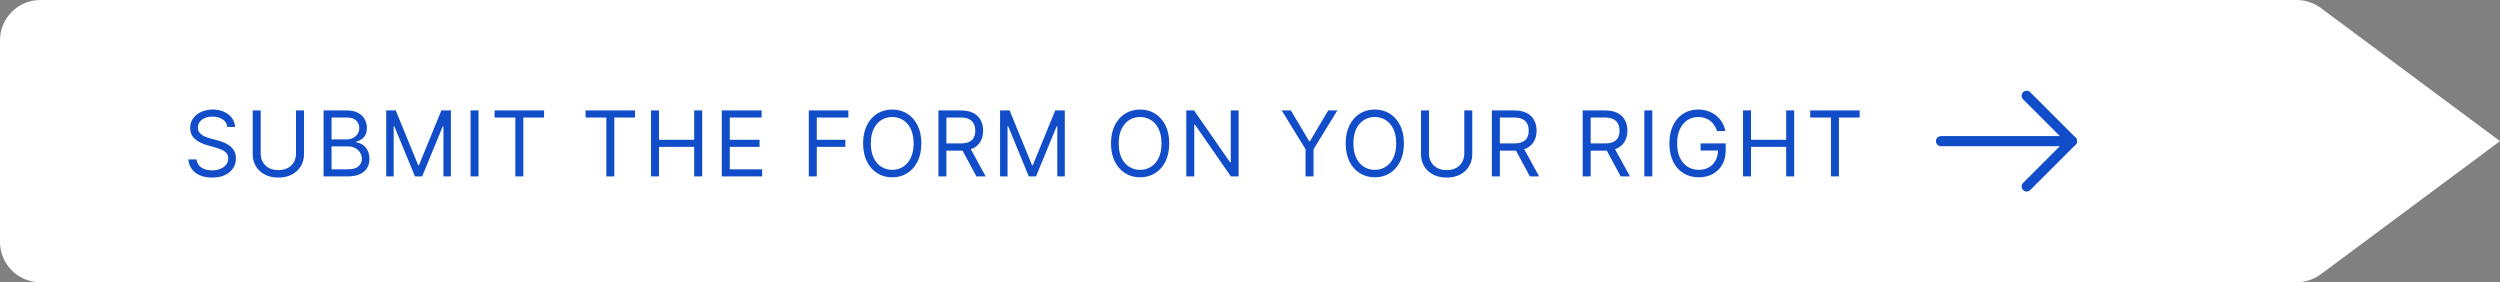 <svg width="496" height="56" viewBox="0 0 496 56" fill="none" xmlns="http://www.w3.org/2000/svg">
    <rect x="0" y="0" width="496" height="56" fill="#808080" stroke="none"/>
    <path d="M496 28L460.438 1.578C459.058 0.553 457.386 0 455.667 0H8C3.582 0 0 3.582 0 8V48C0 52.418 3.582 56 8 56H455.667C457.386 56 459.058 55.447 460.438 54.422L496 28Z" fill="white"/>
    <path d="M45.096 25.182C45.019 24.534 44.708 24.031 44.163 23.673C43.617 23.315 42.948 23.136 42.156 23.136C41.576 23.136 41.069 23.23 40.634 23.418C40.204 23.605 39.867 23.863 39.624 24.191C39.386 24.519 39.266 24.892 39.266 25.31C39.266 25.659 39.349 25.959 39.516 26.211C39.686 26.458 39.904 26.665 40.168 26.831C40.432 26.993 40.709 27.127 40.999 27.234C41.288 27.336 41.555 27.419 41.798 27.483L43.127 27.841C43.468 27.93 43.847 28.054 44.265 28.212C44.687 28.369 45.09 28.584 45.473 28.857C45.861 29.126 46.181 29.471 46.432 29.893C46.683 30.315 46.809 30.832 46.809 31.446C46.809 32.153 46.624 32.793 46.253 33.364C45.886 33.935 45.349 34.389 44.642 34.725C43.939 35.062 43.085 35.23 42.079 35.23C41.141 35.23 40.33 35.079 39.644 34.776C38.962 34.474 38.425 34.052 38.033 33.511C37.645 32.969 37.425 32.341 37.374 31.625H39.011C39.053 32.119 39.219 32.528 39.509 32.852C39.803 33.172 40.174 33.41 40.621 33.568C41.073 33.722 41.559 33.798 42.079 33.798C42.684 33.798 43.227 33.7 43.709 33.504C44.19 33.304 44.572 33.027 44.853 32.673C45.134 32.315 45.275 31.898 45.275 31.421C45.275 30.986 45.154 30.632 44.911 30.359C44.668 30.087 44.348 29.865 43.952 29.695C43.556 29.524 43.127 29.375 42.667 29.247L41.056 28.787C40.033 28.493 39.224 28.073 38.627 27.528C38.031 26.982 37.732 26.268 37.732 25.386C37.732 24.653 37.931 24.014 38.327 23.469C38.727 22.919 39.264 22.493 39.938 22.19C40.615 21.884 41.371 21.73 42.207 21.73C43.05 21.73 43.8 21.881 44.457 22.184C45.113 22.482 45.633 22.891 46.016 23.411C46.404 23.931 46.609 24.521 46.63 25.182H45.096ZM58.726 21.909H60.312V30.577C60.312 31.472 60.101 32.271 59.679 32.974C59.261 33.673 58.671 34.224 57.908 34.629C57.145 35.03 56.25 35.23 55.224 35.23C54.197 35.23 53.302 35.03 52.539 34.629C51.776 34.224 51.184 33.673 50.762 32.974C50.344 32.271 50.135 31.472 50.135 30.577V21.909H51.721V30.449C51.721 31.088 51.861 31.657 52.142 32.156C52.424 32.65 52.824 33.04 53.344 33.325C53.868 33.606 54.495 33.747 55.224 33.747C55.952 33.747 56.579 33.606 57.103 33.325C57.627 33.04 58.027 32.65 58.304 32.156C58.586 31.657 58.726 31.088 58.726 30.449V21.909ZM64.197 35V21.909H68.774C69.686 21.909 70.438 22.067 71.03 22.382C71.623 22.693 72.064 23.113 72.353 23.641C72.643 24.166 72.788 24.747 72.788 25.386C72.788 25.949 72.688 26.413 72.488 26.78C72.292 27.146 72.032 27.436 71.708 27.649C71.388 27.862 71.041 28.02 70.666 28.122V28.25C71.067 28.276 71.469 28.416 71.874 28.672C72.279 28.928 72.618 29.294 72.89 29.771C73.163 30.249 73.299 30.832 73.299 31.523C73.299 32.179 73.15 32.769 72.852 33.293C72.554 33.818 72.083 34.233 71.439 34.54C70.796 34.847 69.959 35 68.927 35H64.197ZM65.782 33.594H68.927C69.963 33.594 70.698 33.394 71.132 32.993C71.572 32.588 71.791 32.098 71.791 31.523C71.791 31.079 71.678 30.671 71.452 30.296C71.226 29.916 70.905 29.614 70.487 29.388C70.069 29.158 69.575 29.043 69.004 29.043H65.782V33.594ZM65.782 27.662H68.723C69.2 27.662 69.63 27.568 70.014 27.381C70.402 27.193 70.709 26.929 70.934 26.588C71.165 26.247 71.28 25.847 71.28 25.386C71.28 24.811 71.079 24.323 70.679 23.923C70.278 23.518 69.643 23.315 68.774 23.315H65.782V27.662ZM76.624 21.909H78.516L82.965 32.776H83.118L87.567 21.909H89.459V35H87.977V25.054H87.849L83.758 35H82.326L78.235 25.054H78.107V35H76.624V21.909ZM94.943 21.909V35H93.358V21.909H94.943ZM98.126 23.315V21.909H107.944V23.315H103.827V35H102.242V23.315H98.126ZM116.177 23.315V21.909H125.995V23.315H121.879V35H120.293V23.315H116.177ZM129.162 35V21.909H130.747V27.739H137.727V21.909H139.312V35H137.727V29.145H130.747V35H129.162ZM143.206 35V21.909H151.106V23.315H144.791V27.739H150.697V29.145H144.791V33.594H151.209V35H143.206ZM160.466 35V21.909H168.316V23.315H162.051V27.739H167.728V29.145H162.051V35H160.466ZM182.796 28.454C182.796 29.835 182.547 31.028 182.048 32.034C181.55 33.04 180.866 33.815 179.996 34.361C179.127 34.906 178.134 35.179 177.018 35.179C175.901 35.179 174.908 34.906 174.039 34.361C173.17 33.815 172.486 33.04 171.987 32.034C171.489 31.028 171.239 29.835 171.239 28.454C171.239 27.074 171.489 25.881 171.987 24.875C172.486 23.869 173.17 23.094 174.039 22.548C174.908 22.003 175.901 21.73 177.018 21.73C178.134 21.73 179.127 22.003 179.996 22.548C180.866 23.094 181.55 23.869 182.048 24.875C182.547 25.881 182.796 27.074 182.796 28.454ZM181.262 28.454C181.262 27.321 181.072 26.364 180.693 25.584C180.318 24.805 179.809 24.215 179.165 23.814C178.526 23.413 177.81 23.213 177.018 23.213C176.225 23.213 175.507 23.413 174.864 23.814C174.224 24.215 173.715 24.805 173.336 25.584C172.961 26.364 172.773 27.321 172.773 28.454C172.773 29.588 172.961 30.545 173.336 31.325C173.715 32.104 174.224 32.695 174.864 33.095C175.507 33.496 176.225 33.696 177.018 33.696C177.81 33.696 178.526 33.496 179.165 33.095C179.809 32.695 180.318 32.104 180.693 31.325C181.072 30.545 181.262 29.588 181.262 28.454ZM186.182 35V21.909H190.605C191.628 21.909 192.467 22.084 193.123 22.433C193.78 22.778 194.265 23.254 194.581 23.859C194.896 24.464 195.054 25.152 195.054 25.923C195.054 26.695 194.896 27.379 194.581 27.975C194.265 28.572 193.782 29.041 193.13 29.381C192.478 29.718 191.645 29.886 190.63 29.886H187.051V28.454H190.579C191.278 28.454 191.841 28.352 192.267 28.148C192.697 27.943 193.008 27.653 193.2 27.278C193.396 26.899 193.494 26.447 193.494 25.923C193.494 25.399 193.396 24.941 193.2 24.549C193.004 24.157 192.691 23.854 192.26 23.641C191.83 23.424 191.261 23.315 190.554 23.315H187.767V35H186.182ZM192.344 29.119L195.565 35H193.724L190.554 29.119H192.344ZM198.415 21.909H200.307L204.756 32.776H204.91L209.358 21.909H211.251V35H209.768V25.054H209.64L205.549 35H204.117L200.026 25.054H199.898V35H198.415V21.909ZM231.977 28.454C231.977 29.835 231.728 31.028 231.229 32.034C230.73 33.04 230.047 33.815 229.177 34.361C228.308 34.906 227.315 35.179 226.199 35.179C225.082 35.179 224.089 34.906 223.22 34.361C222.351 33.815 221.667 33.04 221.168 32.034C220.669 31.028 220.42 29.835 220.42 28.454C220.42 27.074 220.669 25.881 221.168 24.875C221.667 23.869 222.351 23.094 223.22 22.548C224.089 22.003 225.082 21.73 226.199 21.73C227.315 21.73 228.308 22.003 229.177 22.548C230.047 23.094 230.73 23.869 231.229 24.875C231.728 25.881 231.977 27.074 231.977 28.454ZM230.443 28.454C230.443 27.321 230.253 26.364 229.874 25.584C229.499 24.805 228.99 24.215 228.346 23.814C227.707 23.413 226.991 23.213 226.199 23.213C225.406 23.213 224.688 23.413 224.044 23.814C223.405 24.215 222.896 24.805 222.517 25.584C222.142 26.364 221.954 27.321 221.954 28.454C221.954 29.588 222.142 30.545 222.517 31.325C222.896 32.104 223.405 32.695 224.044 33.095C224.688 33.496 225.406 33.696 226.199 33.696C226.991 33.696 227.707 33.496 228.346 33.095C228.99 32.695 229.499 32.104 229.874 31.325C230.253 30.545 230.443 29.588 230.443 28.454ZM245.743 21.909V35H244.209L237.075 24.722H236.948V35H235.362V21.909H236.897L244.056 32.213H244.183V21.909H245.743ZM254.293 21.909H256.108L259.739 28.02H259.892L263.523 21.909H265.338L260.608 29.605V35H259.023V29.605L254.293 21.909ZM278.539 28.454C278.539 29.835 278.289 31.028 277.791 32.034C277.292 33.04 276.608 33.815 275.739 34.361C274.87 34.906 273.877 35.179 272.76 35.179C271.644 35.179 270.651 34.906 269.781 34.361C268.912 33.815 268.228 33.04 267.73 32.034C267.231 31.028 266.982 29.835 266.982 28.454C266.982 27.074 267.231 25.881 267.73 24.875C268.228 23.869 268.912 23.094 269.781 22.548C270.651 22.003 271.644 21.73 272.76 21.73C273.877 21.73 274.87 22.003 275.739 22.548C276.608 23.094 277.292 23.869 277.791 24.875C278.289 25.881 278.539 27.074 278.539 28.454ZM277.004 28.454C277.004 27.321 276.815 26.364 276.436 25.584C276.061 24.805 275.551 24.215 274.908 23.814C274.269 23.413 273.553 23.213 272.76 23.213C271.968 23.213 271.25 23.413 270.606 23.814C269.967 24.215 269.458 24.805 269.078 25.584C268.703 26.364 268.516 27.321 268.516 28.454C268.516 29.588 268.703 30.545 269.078 31.325C269.458 32.104 269.967 32.695 270.606 33.095C271.25 33.496 271.968 33.696 272.76 33.696C273.553 33.696 274.269 33.496 274.908 33.095C275.551 32.695 276.061 32.104 276.436 31.325C276.815 30.545 277.004 29.588 277.004 28.454ZM290.515 21.909H292.1V30.577C292.1 31.472 291.889 32.271 291.467 32.974C291.05 33.673 290.46 34.224 289.697 34.629C288.934 35.03 288.039 35.23 287.012 35.23C285.985 35.23 285.09 35.03 284.327 34.629C283.565 34.224 282.972 33.673 282.55 32.974C282.133 32.271 281.924 31.472 281.924 30.577V21.909H283.509V30.449C283.509 31.088 283.65 31.657 283.931 32.156C284.212 32.65 284.613 33.04 285.133 33.325C285.657 33.606 286.283 33.747 287.012 33.747C287.741 33.747 288.367 33.606 288.891 33.325C289.416 33.04 289.816 32.65 290.093 32.156C290.374 31.657 290.515 31.088 290.515 30.449V21.909ZM295.986 35V21.909H300.409C301.432 21.909 302.271 22.084 302.928 22.433C303.584 22.778 304.07 23.254 304.385 23.859C304.7 24.464 304.858 25.152 304.858 25.923C304.858 26.695 304.7 27.379 304.385 27.975C304.07 28.572 303.586 29.041 302.934 29.381C302.282 29.718 301.449 29.886 300.435 29.886H296.855V28.454H300.384C301.082 28.454 301.645 28.352 302.071 28.148C302.501 27.943 302.813 27.653 303.004 27.278C303.2 26.899 303.298 26.447 303.298 25.923C303.298 25.399 303.2 24.941 303.004 24.549C302.808 24.157 302.495 23.854 302.065 23.641C301.634 23.424 301.065 23.315 300.358 23.315H297.571V35H295.986ZM302.148 29.119L305.369 35H303.528L300.358 29.119H302.148ZM314.002 35V21.909H318.425C319.448 21.909 320.288 22.084 320.944 22.433C321.6 22.778 322.086 23.254 322.401 23.859C322.717 24.464 322.874 25.152 322.874 25.923C322.874 26.695 322.717 27.379 322.401 27.975C322.086 28.572 321.602 29.041 320.95 29.381C320.298 29.718 319.465 29.886 318.451 29.886H314.871V28.454H318.4C319.099 28.454 319.661 28.352 320.087 28.148C320.518 27.943 320.829 27.653 321.021 27.278C321.217 26.899 321.315 26.447 321.315 25.923C321.315 25.399 321.217 24.941 321.021 24.549C320.824 24.157 320.511 23.854 320.081 23.641C319.65 23.424 319.082 23.315 318.374 23.315H315.587V35H314.002ZM320.164 29.119L323.386 35H321.545L318.374 29.119H320.164ZM327.821 21.909V35H326.236V21.909H327.821ZM340.668 26C340.528 25.57 340.342 25.184 340.112 24.843C339.886 24.498 339.616 24.204 339.3 23.961C338.989 23.718 338.636 23.533 338.239 23.405C337.843 23.277 337.408 23.213 336.935 23.213C336.16 23.213 335.454 23.413 334.82 23.814C334.185 24.215 333.68 24.805 333.305 25.584C332.93 26.364 332.742 27.321 332.742 28.454C332.742 29.588 332.932 30.545 333.311 31.325C333.69 32.104 334.204 32.695 334.851 33.095C335.499 33.496 336.228 33.696 337.038 33.696C337.788 33.696 338.448 33.536 339.019 33.217C339.594 32.893 340.042 32.437 340.361 31.849C340.685 31.256 340.847 30.56 340.847 29.759L341.333 29.861H337.396V28.454H342.381V29.861C342.381 30.939 342.151 31.876 341.691 32.673C341.235 33.47 340.604 34.088 339.799 34.527C338.998 34.962 338.077 35.179 337.038 35.179C335.878 35.179 334.86 34.906 333.982 34.361C333.109 33.815 332.427 33.04 331.937 32.034C331.451 31.028 331.208 29.835 331.208 28.454C331.208 27.419 331.347 26.488 331.624 25.661C331.905 24.83 332.301 24.123 332.812 23.539C333.324 22.955 333.929 22.508 334.628 22.197C335.327 21.886 336.096 21.73 336.935 21.73C337.626 21.73 338.269 21.834 338.866 22.043C339.467 22.248 340.001 22.54 340.47 22.919C340.943 23.294 341.337 23.744 341.653 24.268C341.968 24.788 342.185 25.365 342.305 26H340.668ZM345.816 35V21.909H347.402V27.739H354.382V21.909H355.967V35H354.382V29.145H347.402V35H345.816ZM359.145 23.315V21.909H368.963V23.315H364.846V35H363.261V23.315H359.145Z" fill="#114DC8"/>
    <g clip-path="url(#clip0_20_5071)">
        <path d="M385.088 28L411.088 28" stroke="#114DC8" stroke-width="2" stroke-linecap="round" stroke-linejoin="round"/>
        <path d="M402.088 19L411.088 28L402.088 37" stroke="#114DC8" stroke-width="2" stroke-linecap="round" stroke-linejoin="round"/>
    </g>
    <defs>
        <clipPath id="clip0_20_5071">
            <rect width="32" height="32" fill="white" transform="translate(382.088 12)"/>
        </clipPath>
    </defs>
</svg>
